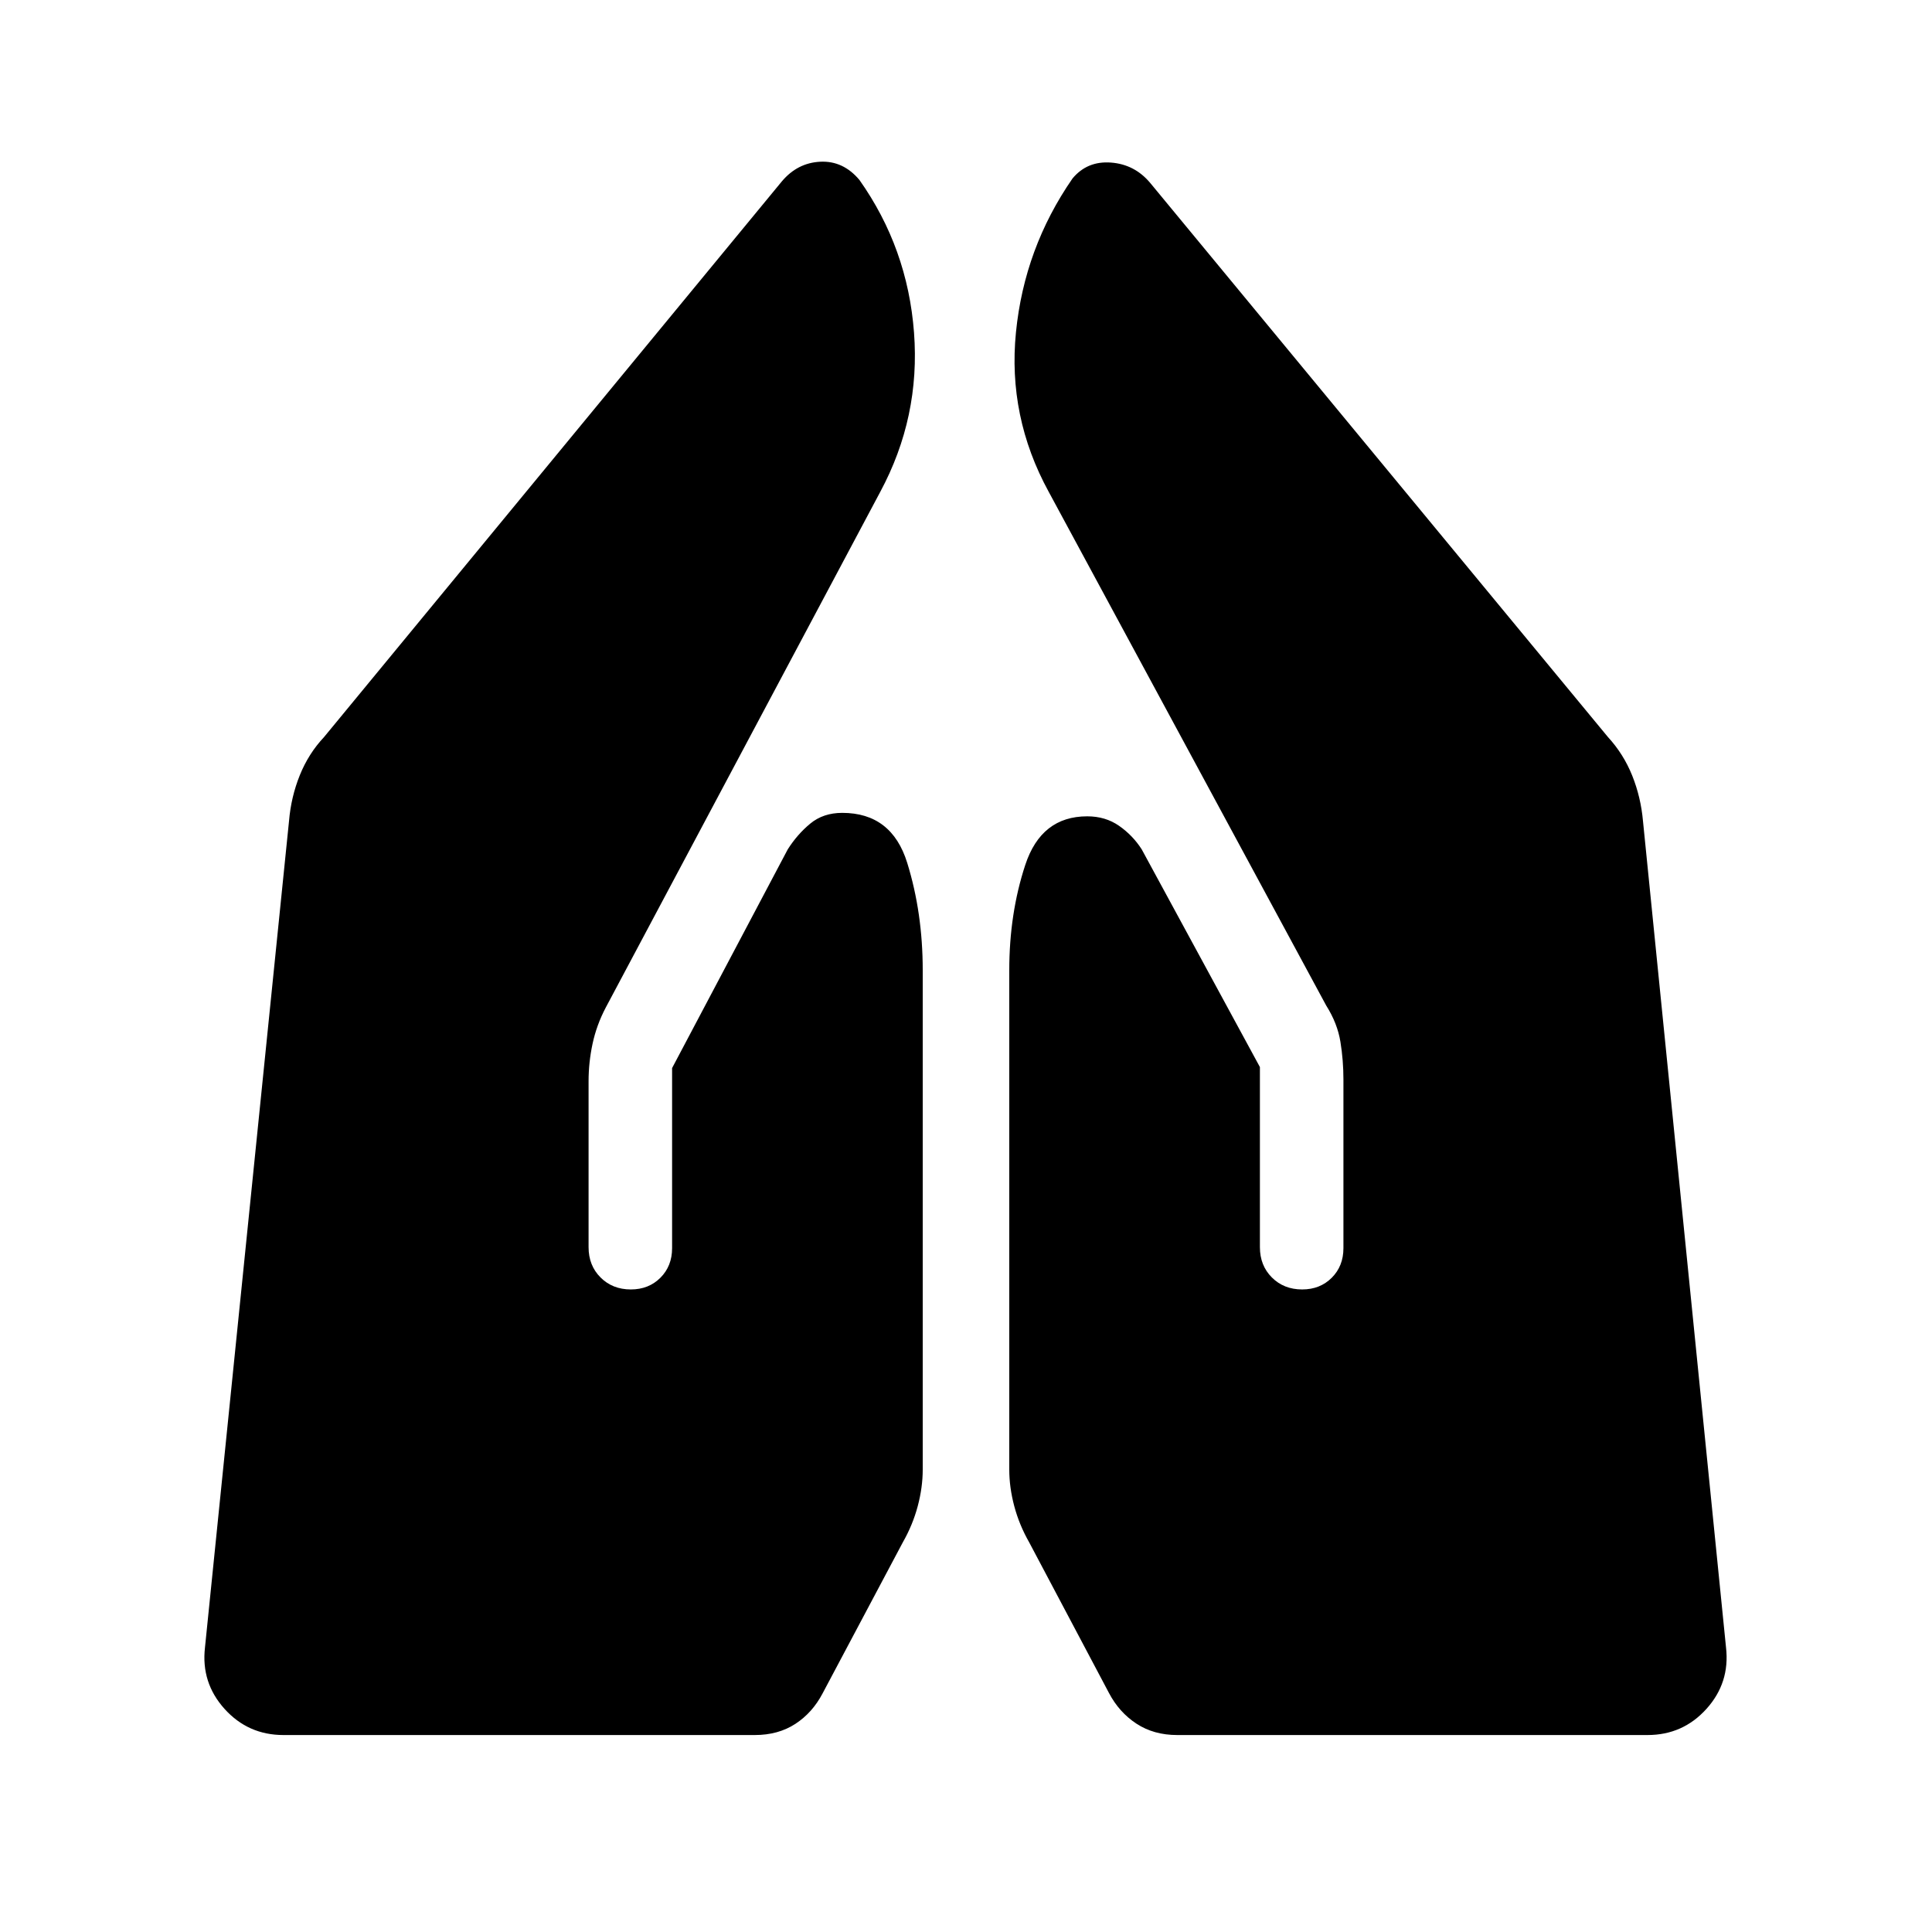 <svg xmlns="http://www.w3.org/2000/svg" height="20" viewBox="0 -960 960 960" width="20"><path d="M584.95-97.87q-11.64 0-20.26-5.65-8.61-5.65-13.65-15.24l-39.63-74.83q-4.95-8.68-7.43-18.01-2.48-9.33-2.48-18.2v-248.07q0-28.2 7.95-52.35 7.94-24.15 30.79-24.15 9.05 0 15.82 4.72t11.24 11.67l58.74 108.2v89.5q0 9.1 5.95 15.05 5.95 5.95 15.05 5.95 8.89 0 14.7-5.81 5.8-5.81 5.8-14.69v-83.89q0-9.44-1.49-18.63-1.48-9.2-7.06-18.04l-137.9-255.29q-20.44-37.37-16.27-79.23 4.16-41.86 28.11-76.47 7.29-8.76 19.07-7.89 11.78.87 19.54 10.13L799-593.74q7.75 8.44 12.04 19.14 4.29 10.71 5.35 22.58l41.26 410.67q2 17.46-9.71 30.47-11.72 13.01-29.29 13.01h-233.7Zm-444.1 0q-17.57 0-29.29-13.01-11.71-13.01-9.71-30.47l41.76-410.67q1.01-11.97 5.35-22.75 4.34-10.77 12.04-18.97l227.46-276.09q7.76-9.26 19.14-9.81 11.39-.55 19.44 9.05 23.96 33.87 27.13 75.85 3.18 41.98-16.76 79.11L300.99-459.34q-4.56 8.69-6.54 17.93-1.99 9.25-1.99 18.74v82.39q0 9.1 5.95 15.05 5.95 5.95 15.05 5.95 8.88 0 14.69-5.81 5.81-5.81 5.81-14.69v-89.5l57.47-108.68q4.72-7.45 11.18-12.79 6.46-5.34 15.89-5.34 24.59 0 32.29 24.83 7.71 24.83 7.71 53.39v248.07q0 8.87-2.48 18.2t-7.43 18.01l-39.87 75.07q-5.04 9.59-13.53 15.12-8.5 5.53-20.14 5.53h-234.2Z"/></svg>